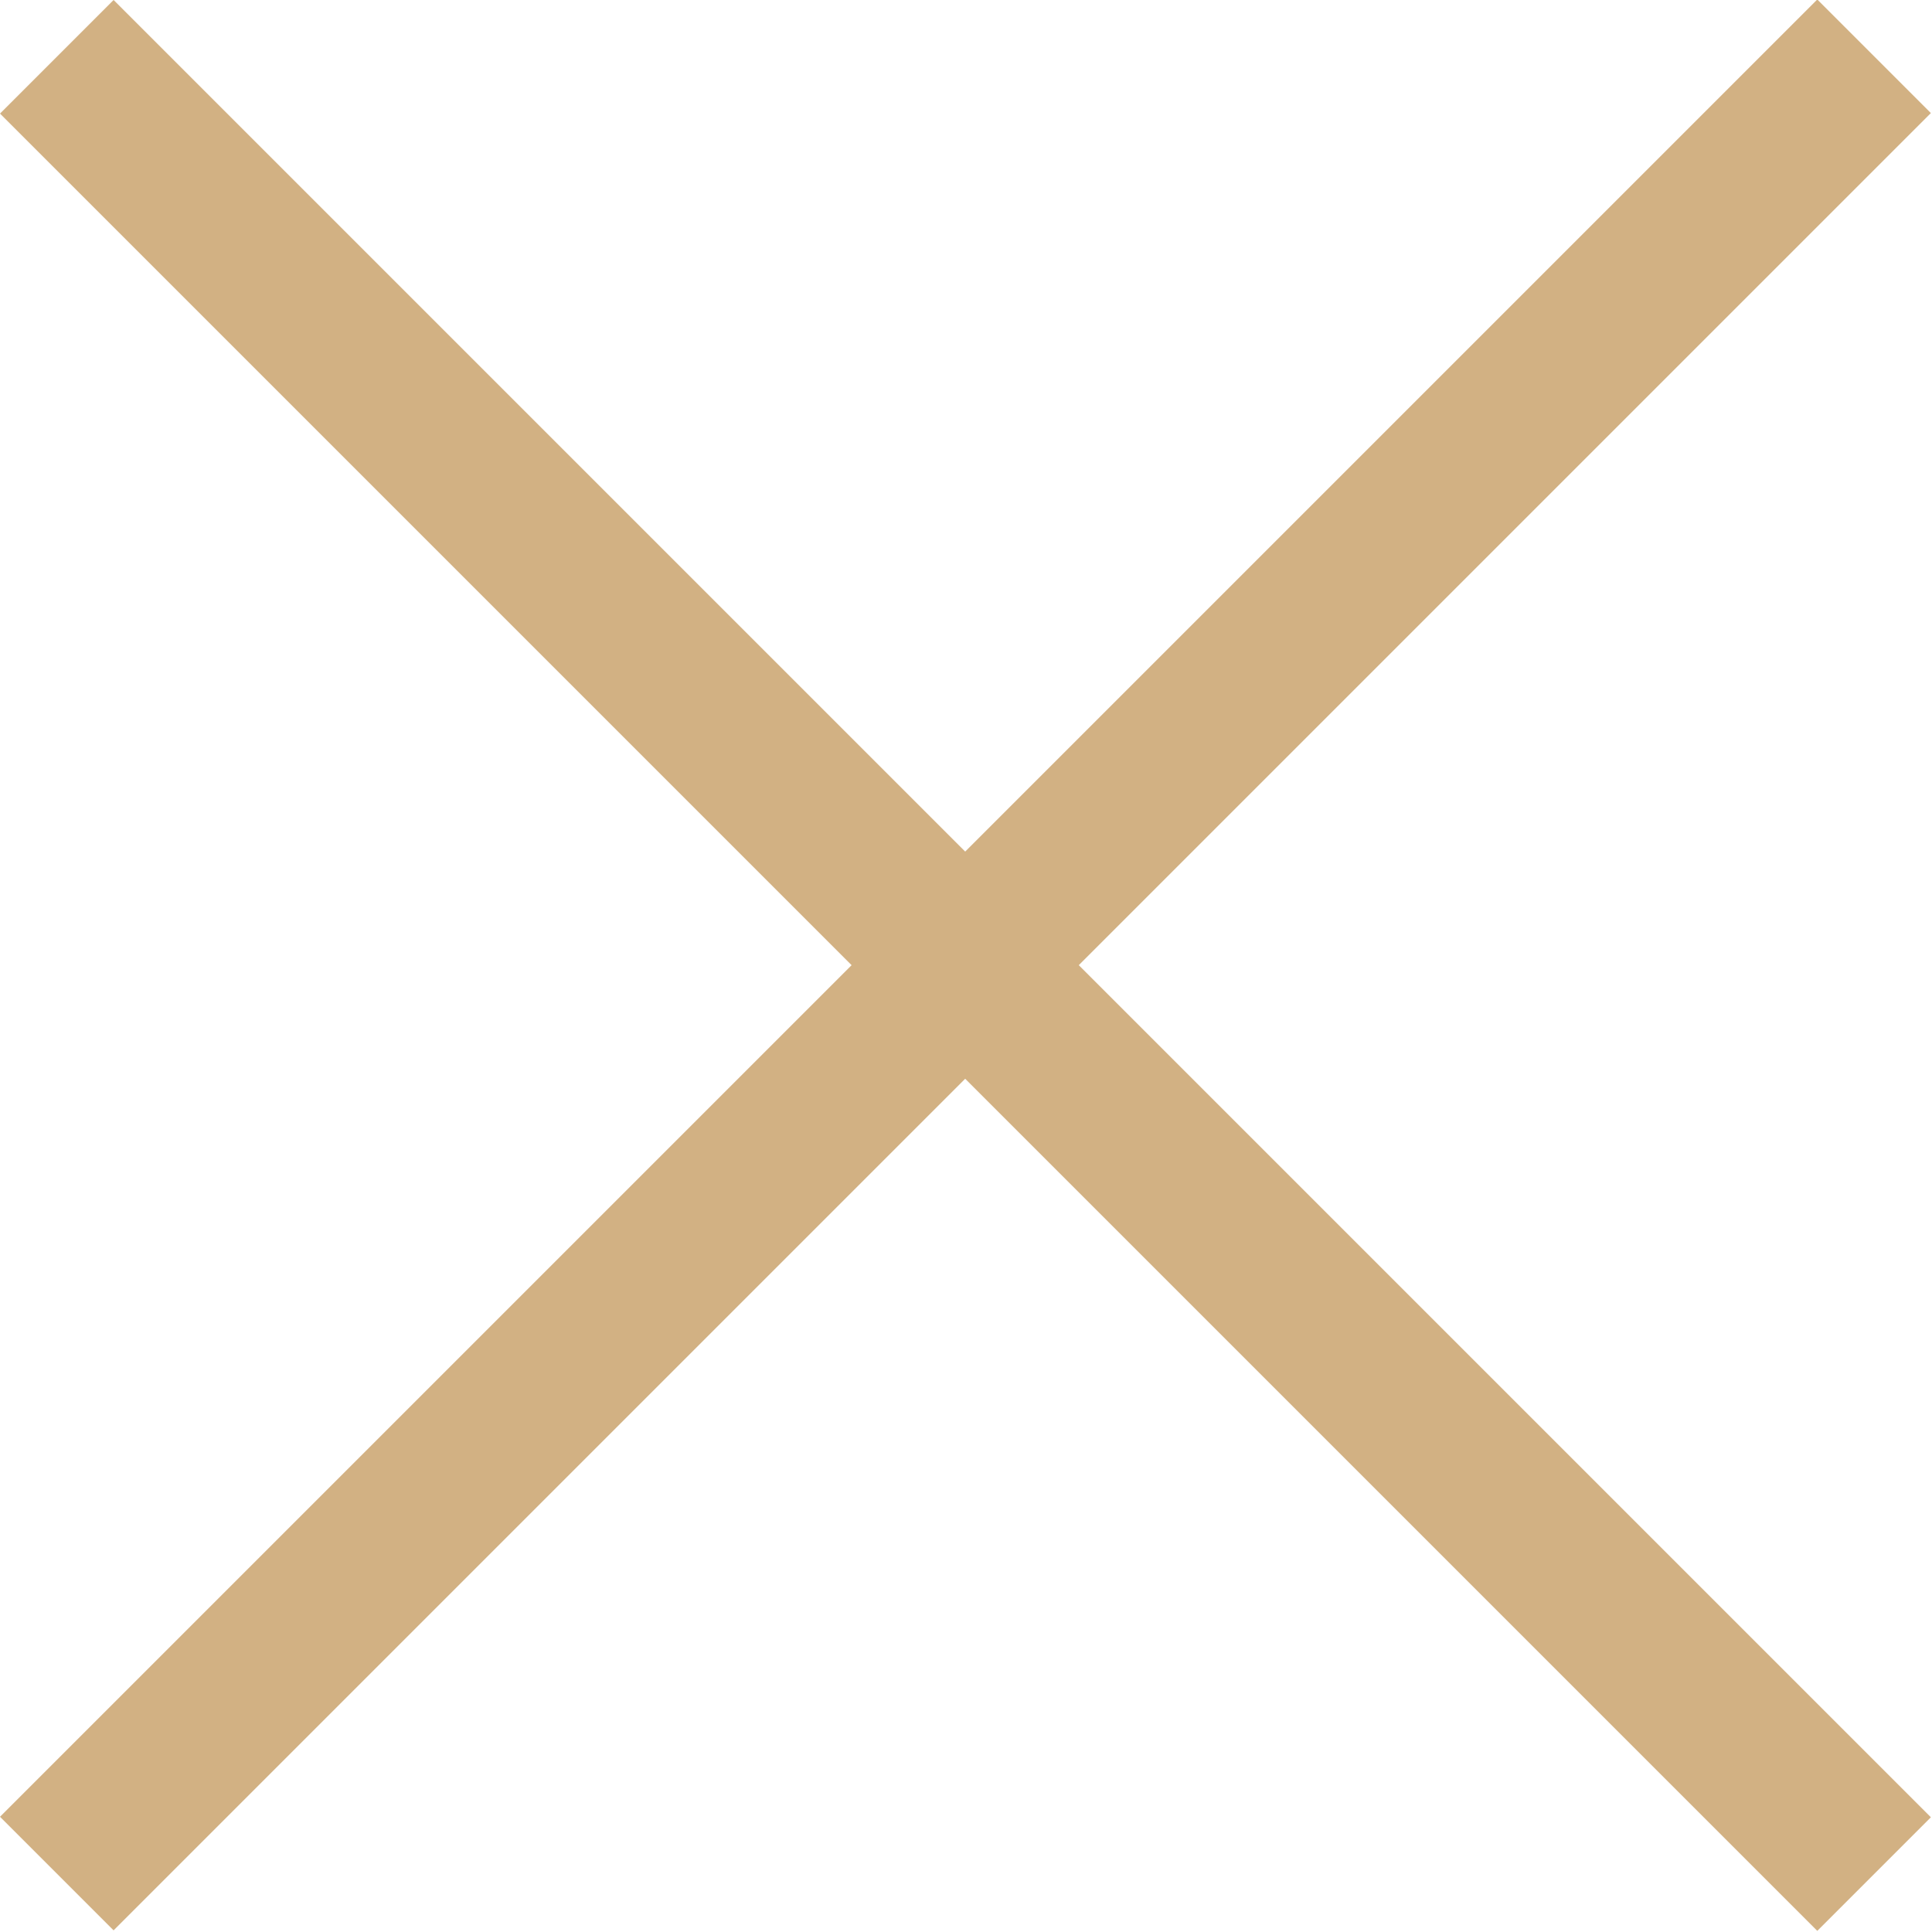 <svg width="25" height="25" viewBox="0 0 25 25" fill="none" xmlns="http://www.w3.org/2000/svg">
<rect width="33.261" height="2.079" transform="matrix(0.707 0.707 -0.707 0.707 1.47 0)" fill="#d2b183"/>
<rect width="33.261" height="2.079" transform="matrix(0.707 -0.707 0.707 0.707 0 23.509)" fill="#d2b183"/>
</svg>
